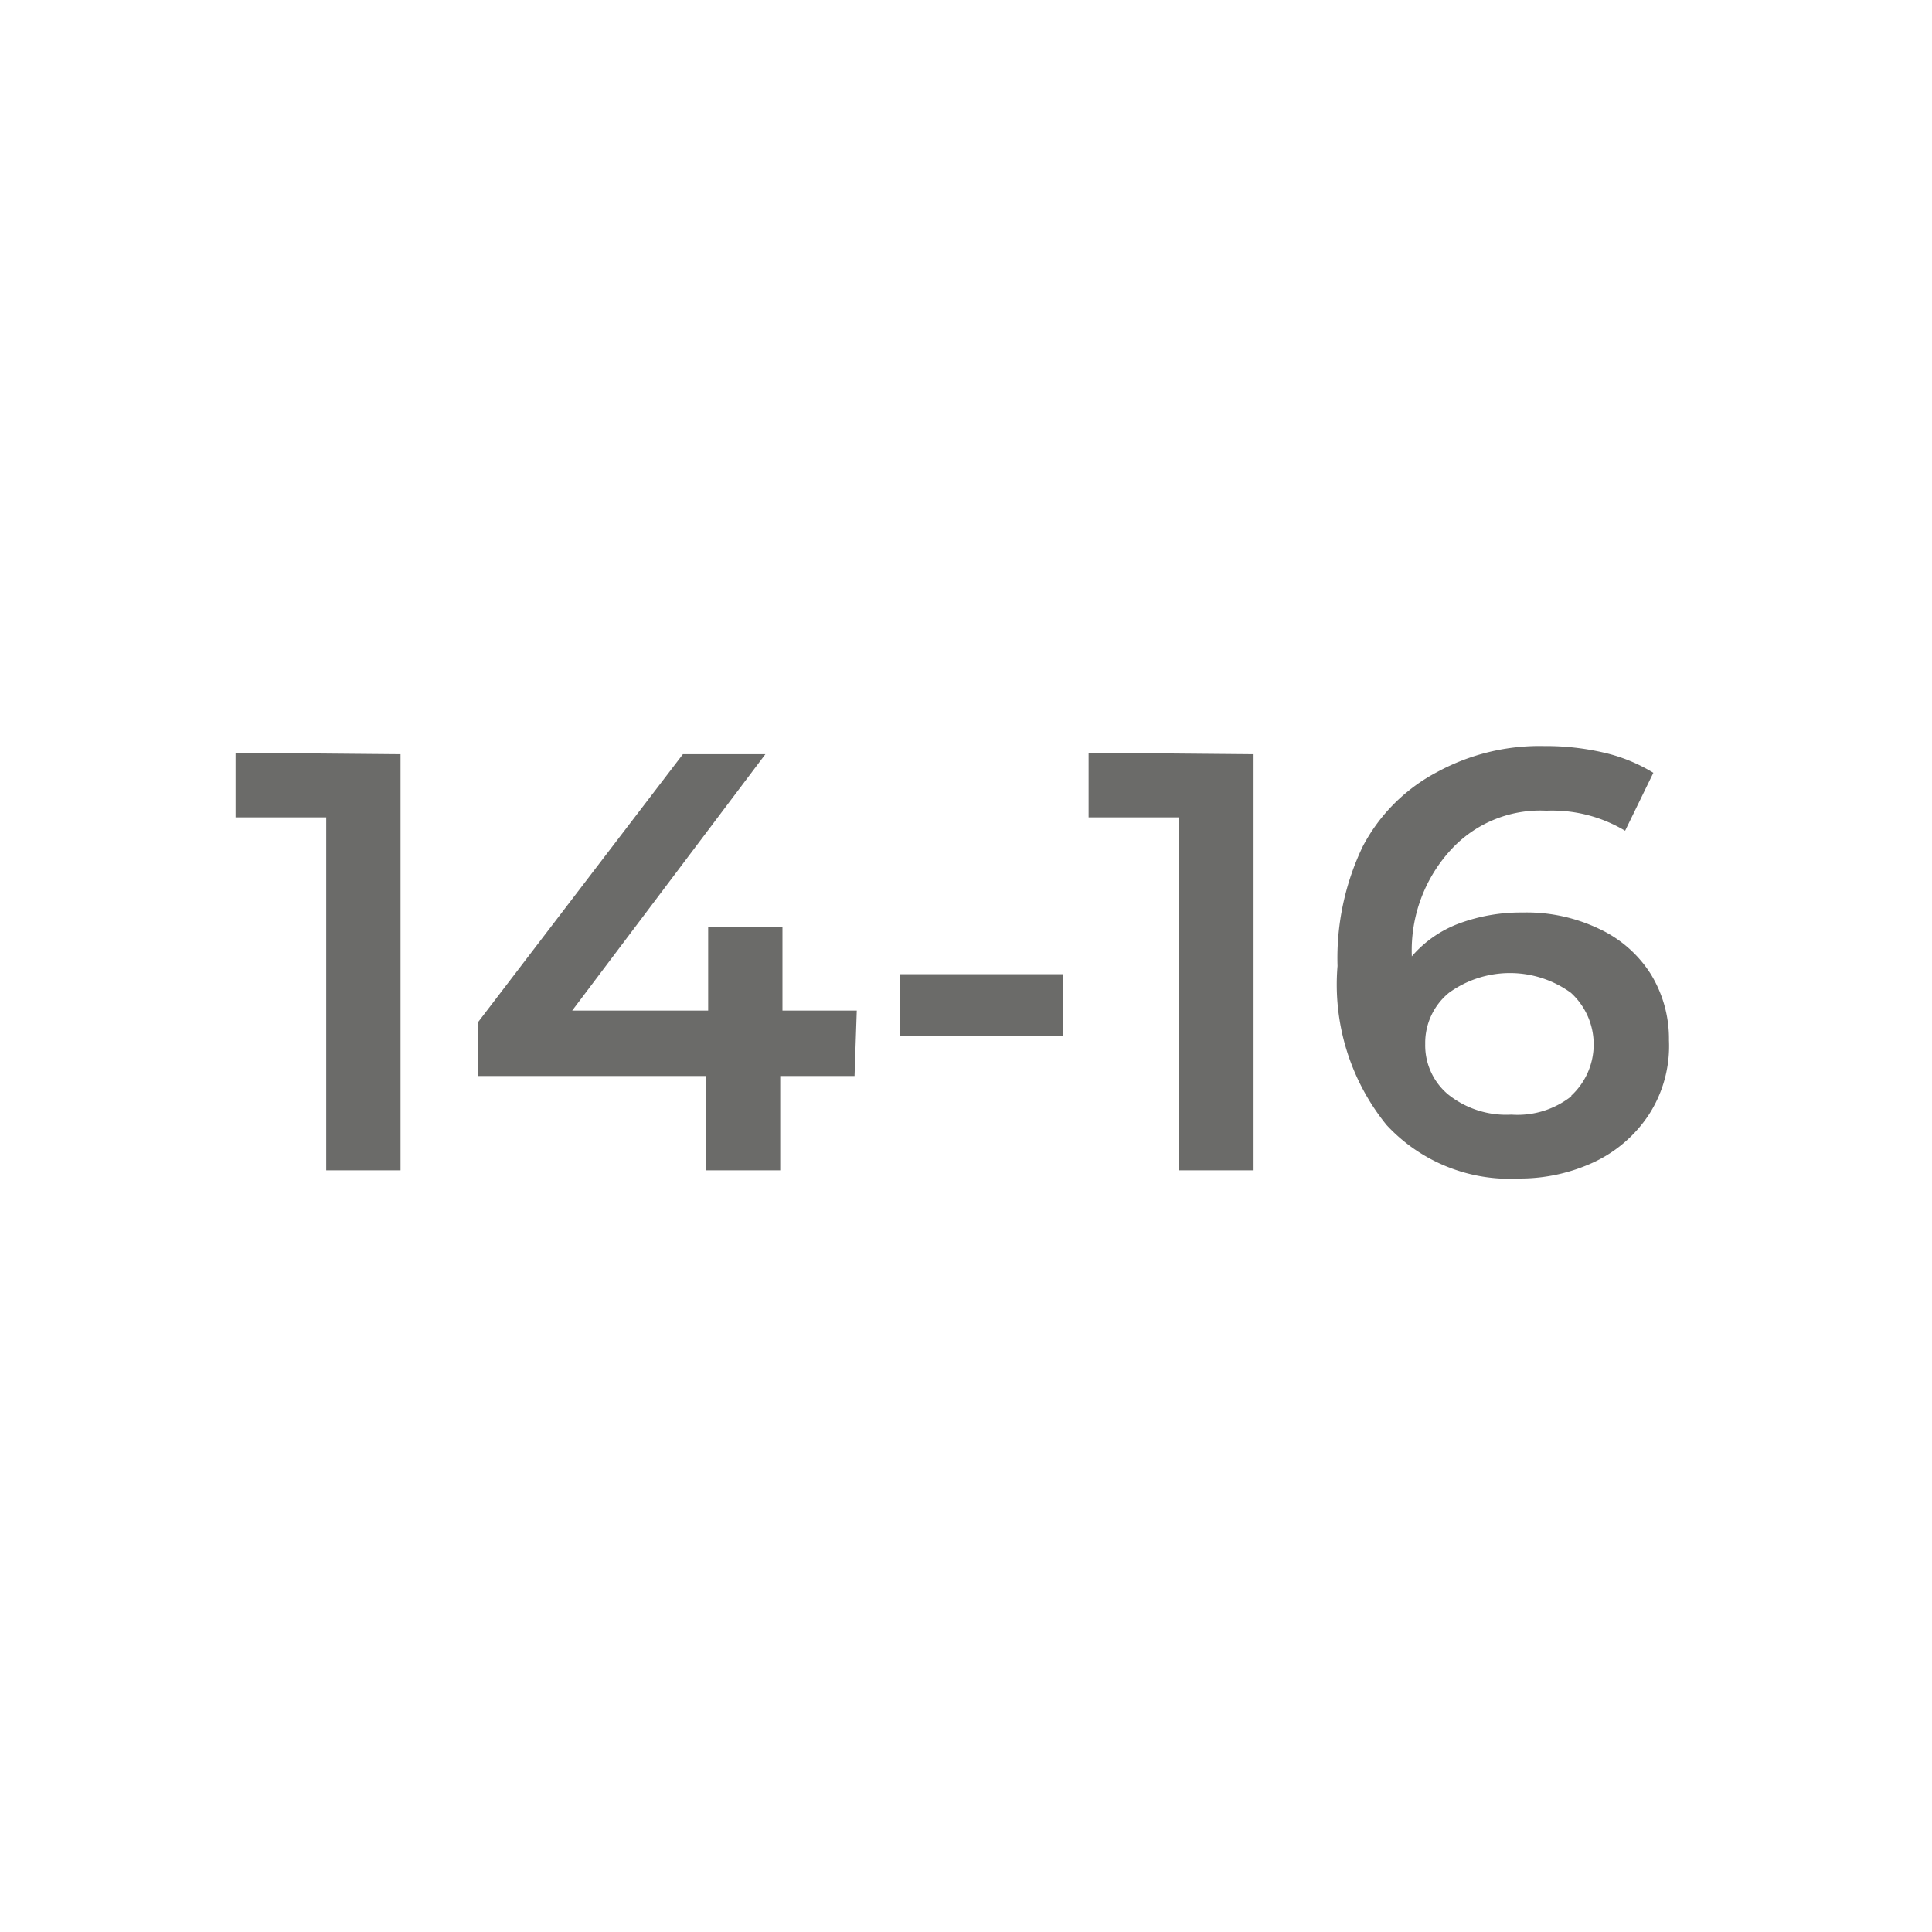 <svg id="в_кривых" data-name="в кривых" xmlns="http://www.w3.org/2000/svg" width="26" height="26" viewBox="0 0 26 26">
  <title>Нумерация помещений</title>
  <g>
    <path d="M5.39,10.15v5.6h-1V11H3.17v-.87Z" style="fill: #6b6b69"/>
    <path d="M11.5,14.48h-1v1.27h-1V14.48H6.43v-.72l2.76-3.61H10.3L7.7,13.6H9.53V12.47h1V13.6h1Z" style="fill: #6b6b69"/>
    <path d="M12.11,13.11h2.2v.83h-2.2Z" style="fill: #6b6b69"/>
    <path d="M16.87,10.15v5.6h-1V11H14.65v-.87Z" style="fill: #6b6b69"/>
    <path d="M21.52,12.5a1.64,1.64,0,0,1,.69.6,1.66,1.66,0,0,1,.25.9,1.7,1.7,0,0,1-.27,1,1.8,1.8,0,0,1-.74.64,2.36,2.36,0,0,1-1,.22,2.26,2.26,0,0,1-1.79-.72A3,3,0,0,1,18,13a3.48,3.48,0,0,1,.34-1.61,2.38,2.38,0,0,1,1-1,2.88,2.88,0,0,1,1.44-.35,3.44,3.44,0,0,1,.81.09,2.22,2.22,0,0,1,.66.27l-.38.78a1.91,1.91,0,0,0-1.06-.27,1.63,1.63,0,0,0-1.26.5A2,2,0,0,0,19,12.87h0a1.55,1.55,0,0,1,.63-.44,2.39,2.39,0,0,1,.86-.15A2.26,2.26,0,0,1,21.52,12.5Zm-.38,2.25a.94.94,0,0,0,0-1.39,1.4,1.4,0,0,0-1.64,0,.87.87,0,0,0-.32.69.86.86,0,0,0,.31.68,1.25,1.25,0,0,0,.85.27A1.17,1.17,0,0,0,21.15,14.75Z" style="fill: #6b6b69"/>
  </g>
</svg>
